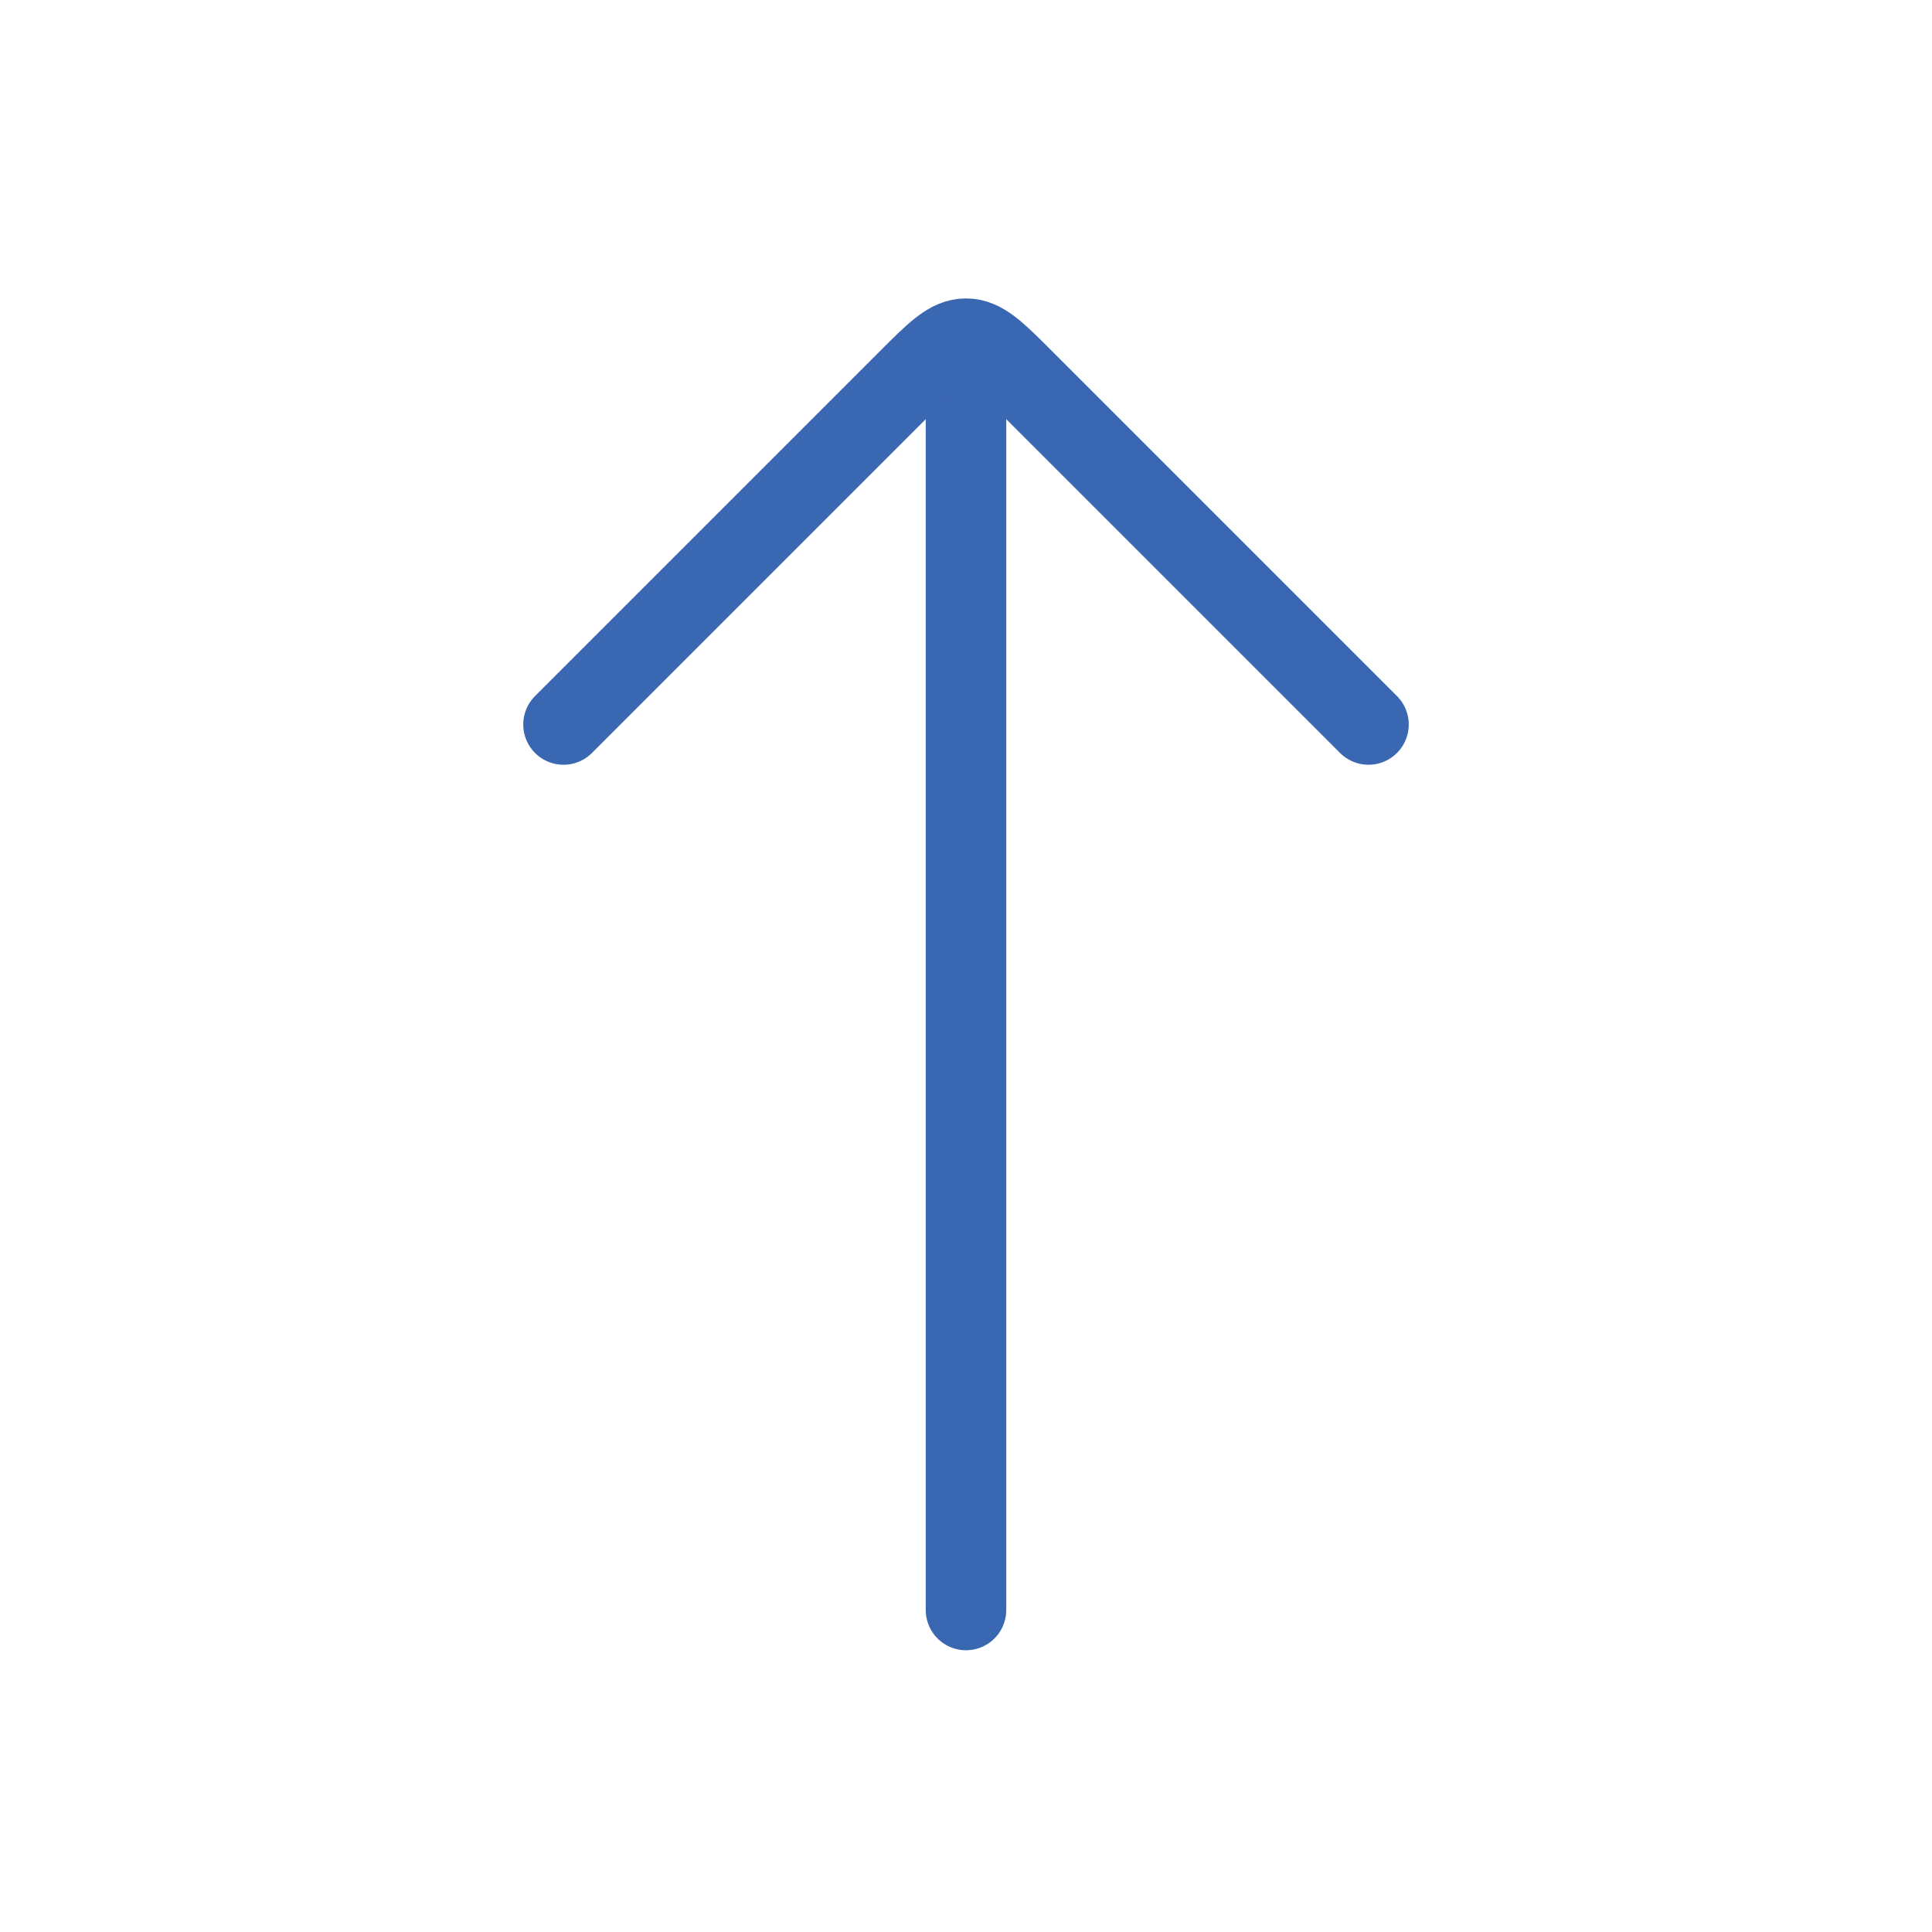<svg width="24" height="24" viewBox="0 0 24 24" fill="none" xmlns="http://www.w3.org/2000/svg">
<path d="M12 5L12 20" stroke="#3A67B1" stroke-linecap="round" stroke-linejoin="round"/>
<path d="M7 9L11.293 4.707C11.626 4.374 11.793 4.207 12 4.207C12.207 4.207 12.374 4.374 12.707 4.707L17 9" stroke="#3A67B1" stroke-linecap="round" stroke-linejoin="round"/>
</svg>
